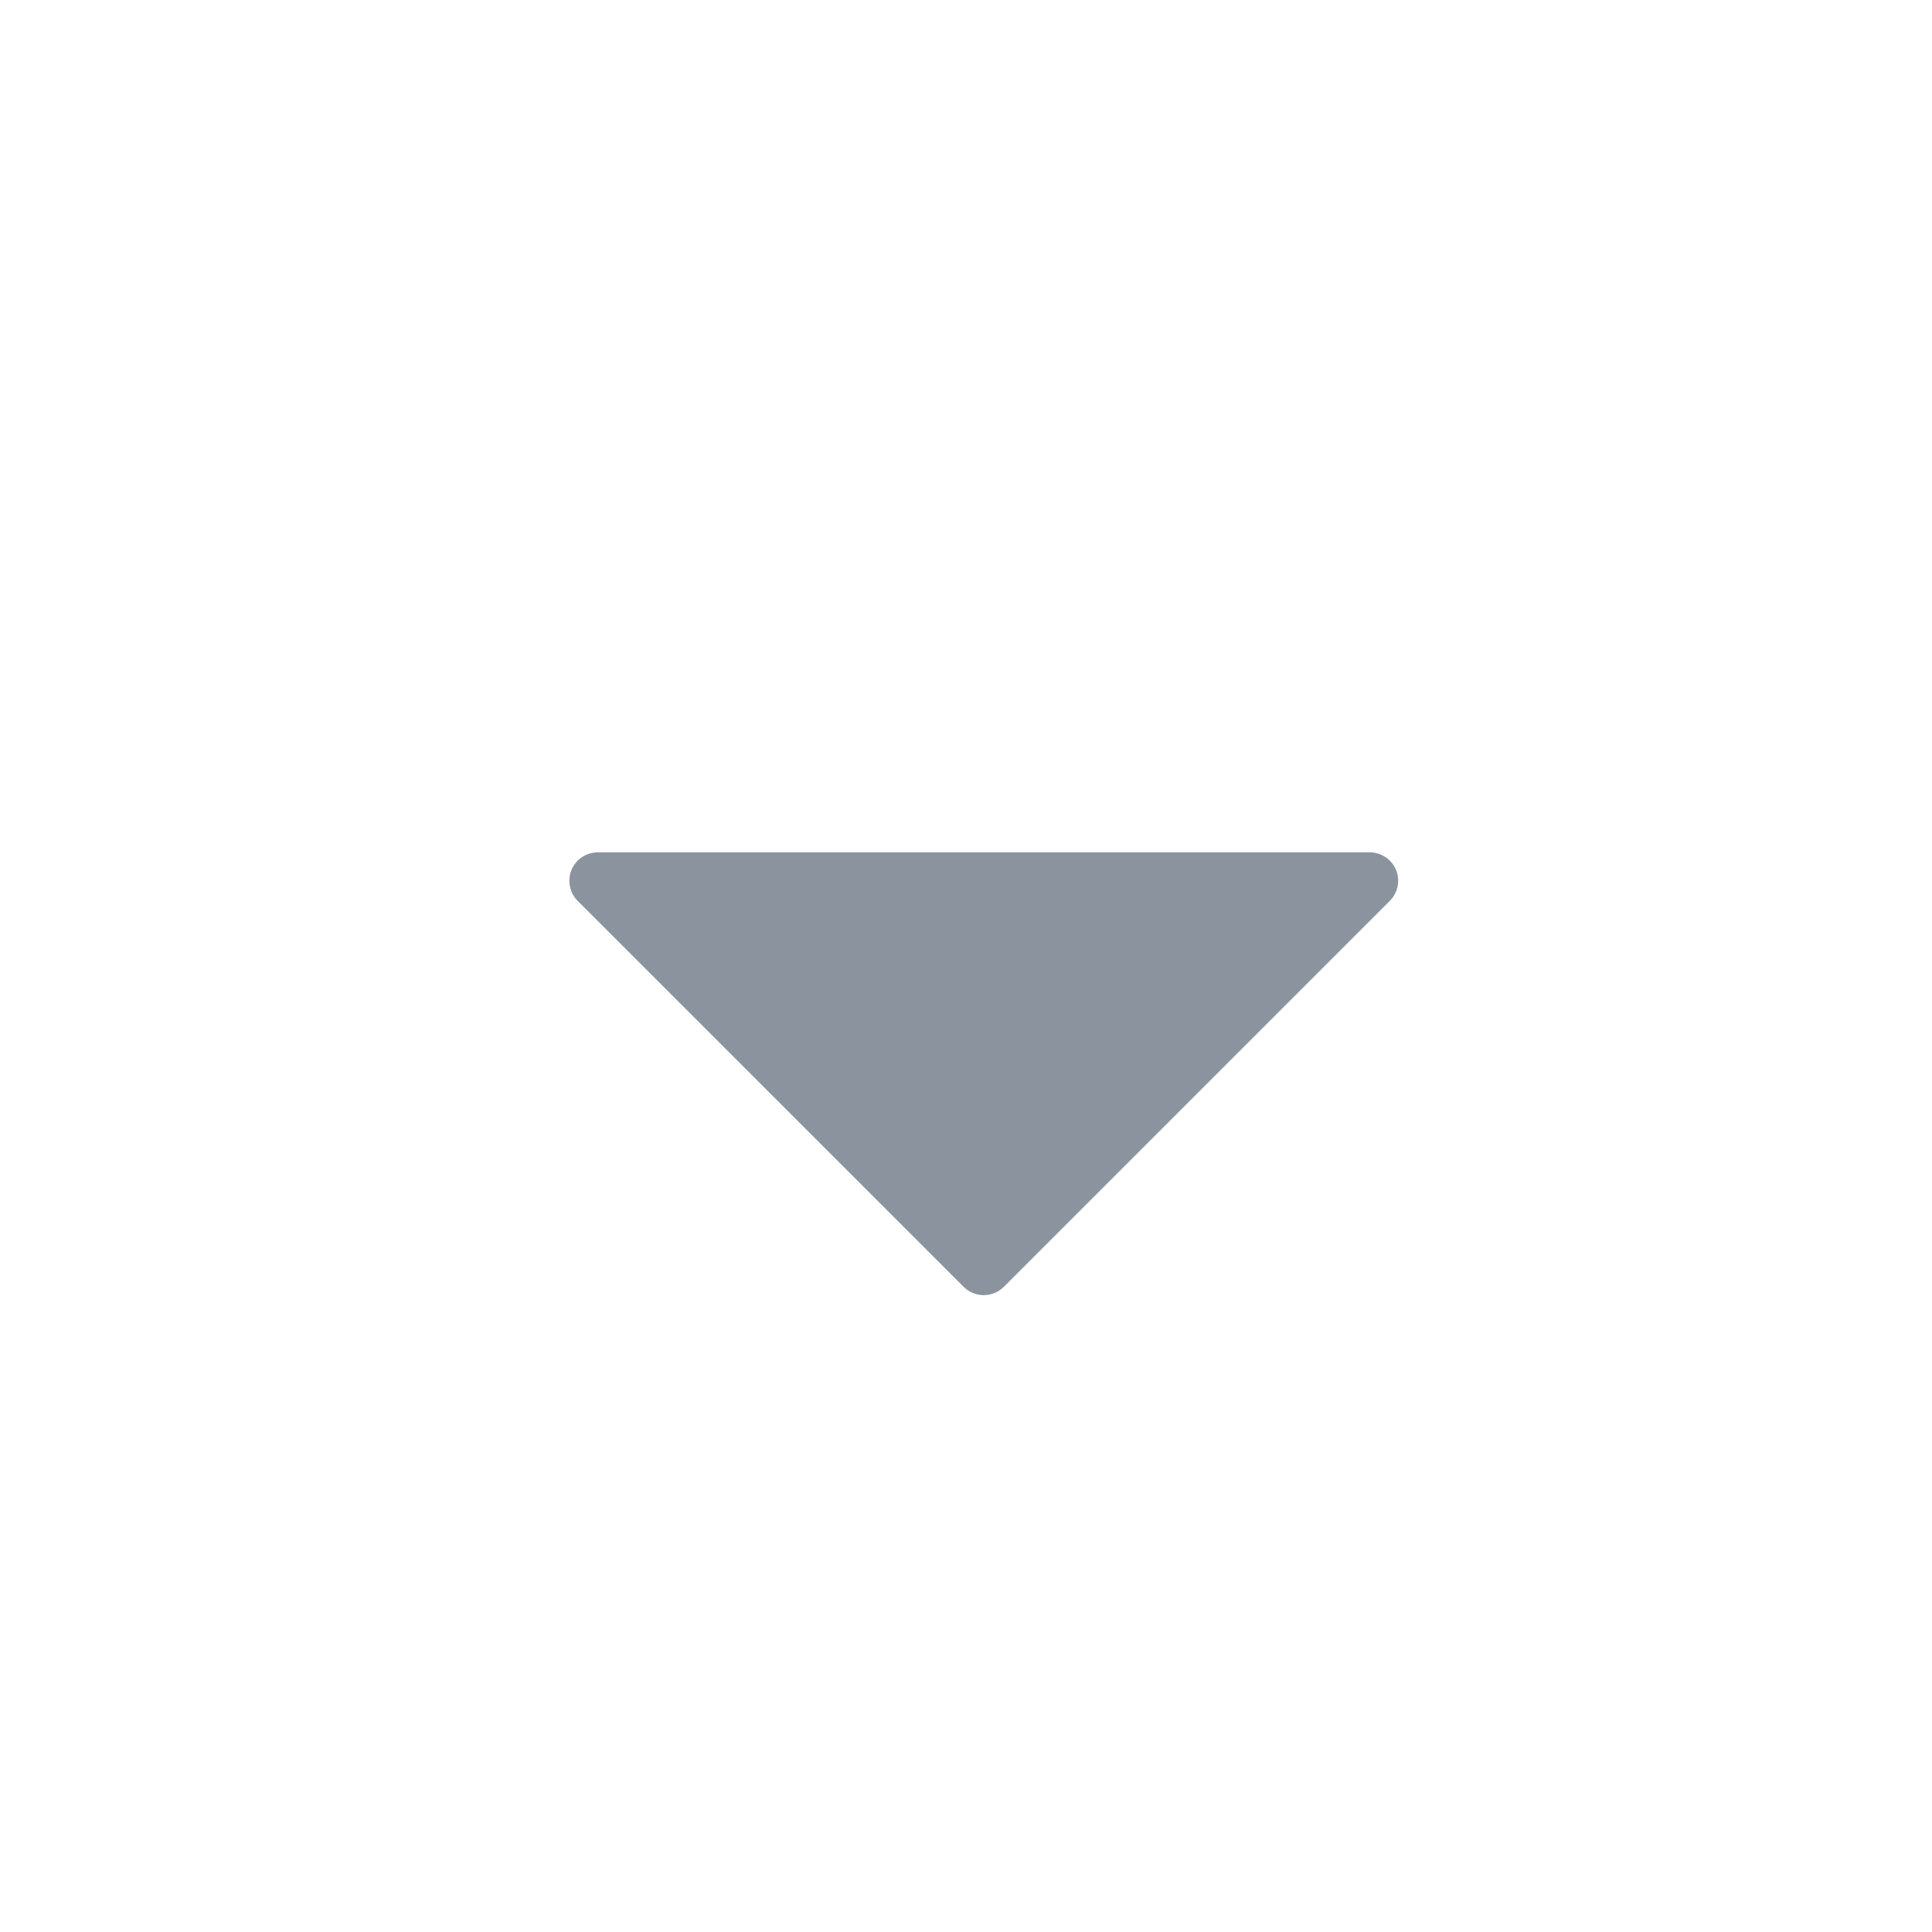 <svg preserveAspectRatio="none" width="17" height="17" viewBox="0 0 17 17" fill="none" xmlns="http://www.w3.org/2000/svg">
<path vector-effect="non-scaling-stroke" d="M5.083 7.927L8.479 11.323C8.502 11.346 8.53 11.365 8.56 11.377C8.591 11.39 8.623 11.396 8.656 11.396C8.689 11.396 8.722 11.39 8.752 11.377C8.782 11.365 8.81 11.346 8.833 11.323L12.229 7.927C12.264 7.892 12.288 7.847 12.298 7.799C12.307 7.75 12.303 7.7 12.284 7.654C12.265 7.609 12.232 7.569 12.191 7.542C12.15 7.515 12.102 7.5 12.052 7.5H5.26C5.211 7.5 5.162 7.515 5.121 7.542C5.08 7.569 5.048 7.609 5.029 7.654C5.01 7.7 5.005 7.75 5.015 7.799C5.024 7.847 5.048 7.892 5.083 7.927Z" fill="#8B949E"/>
</svg>
